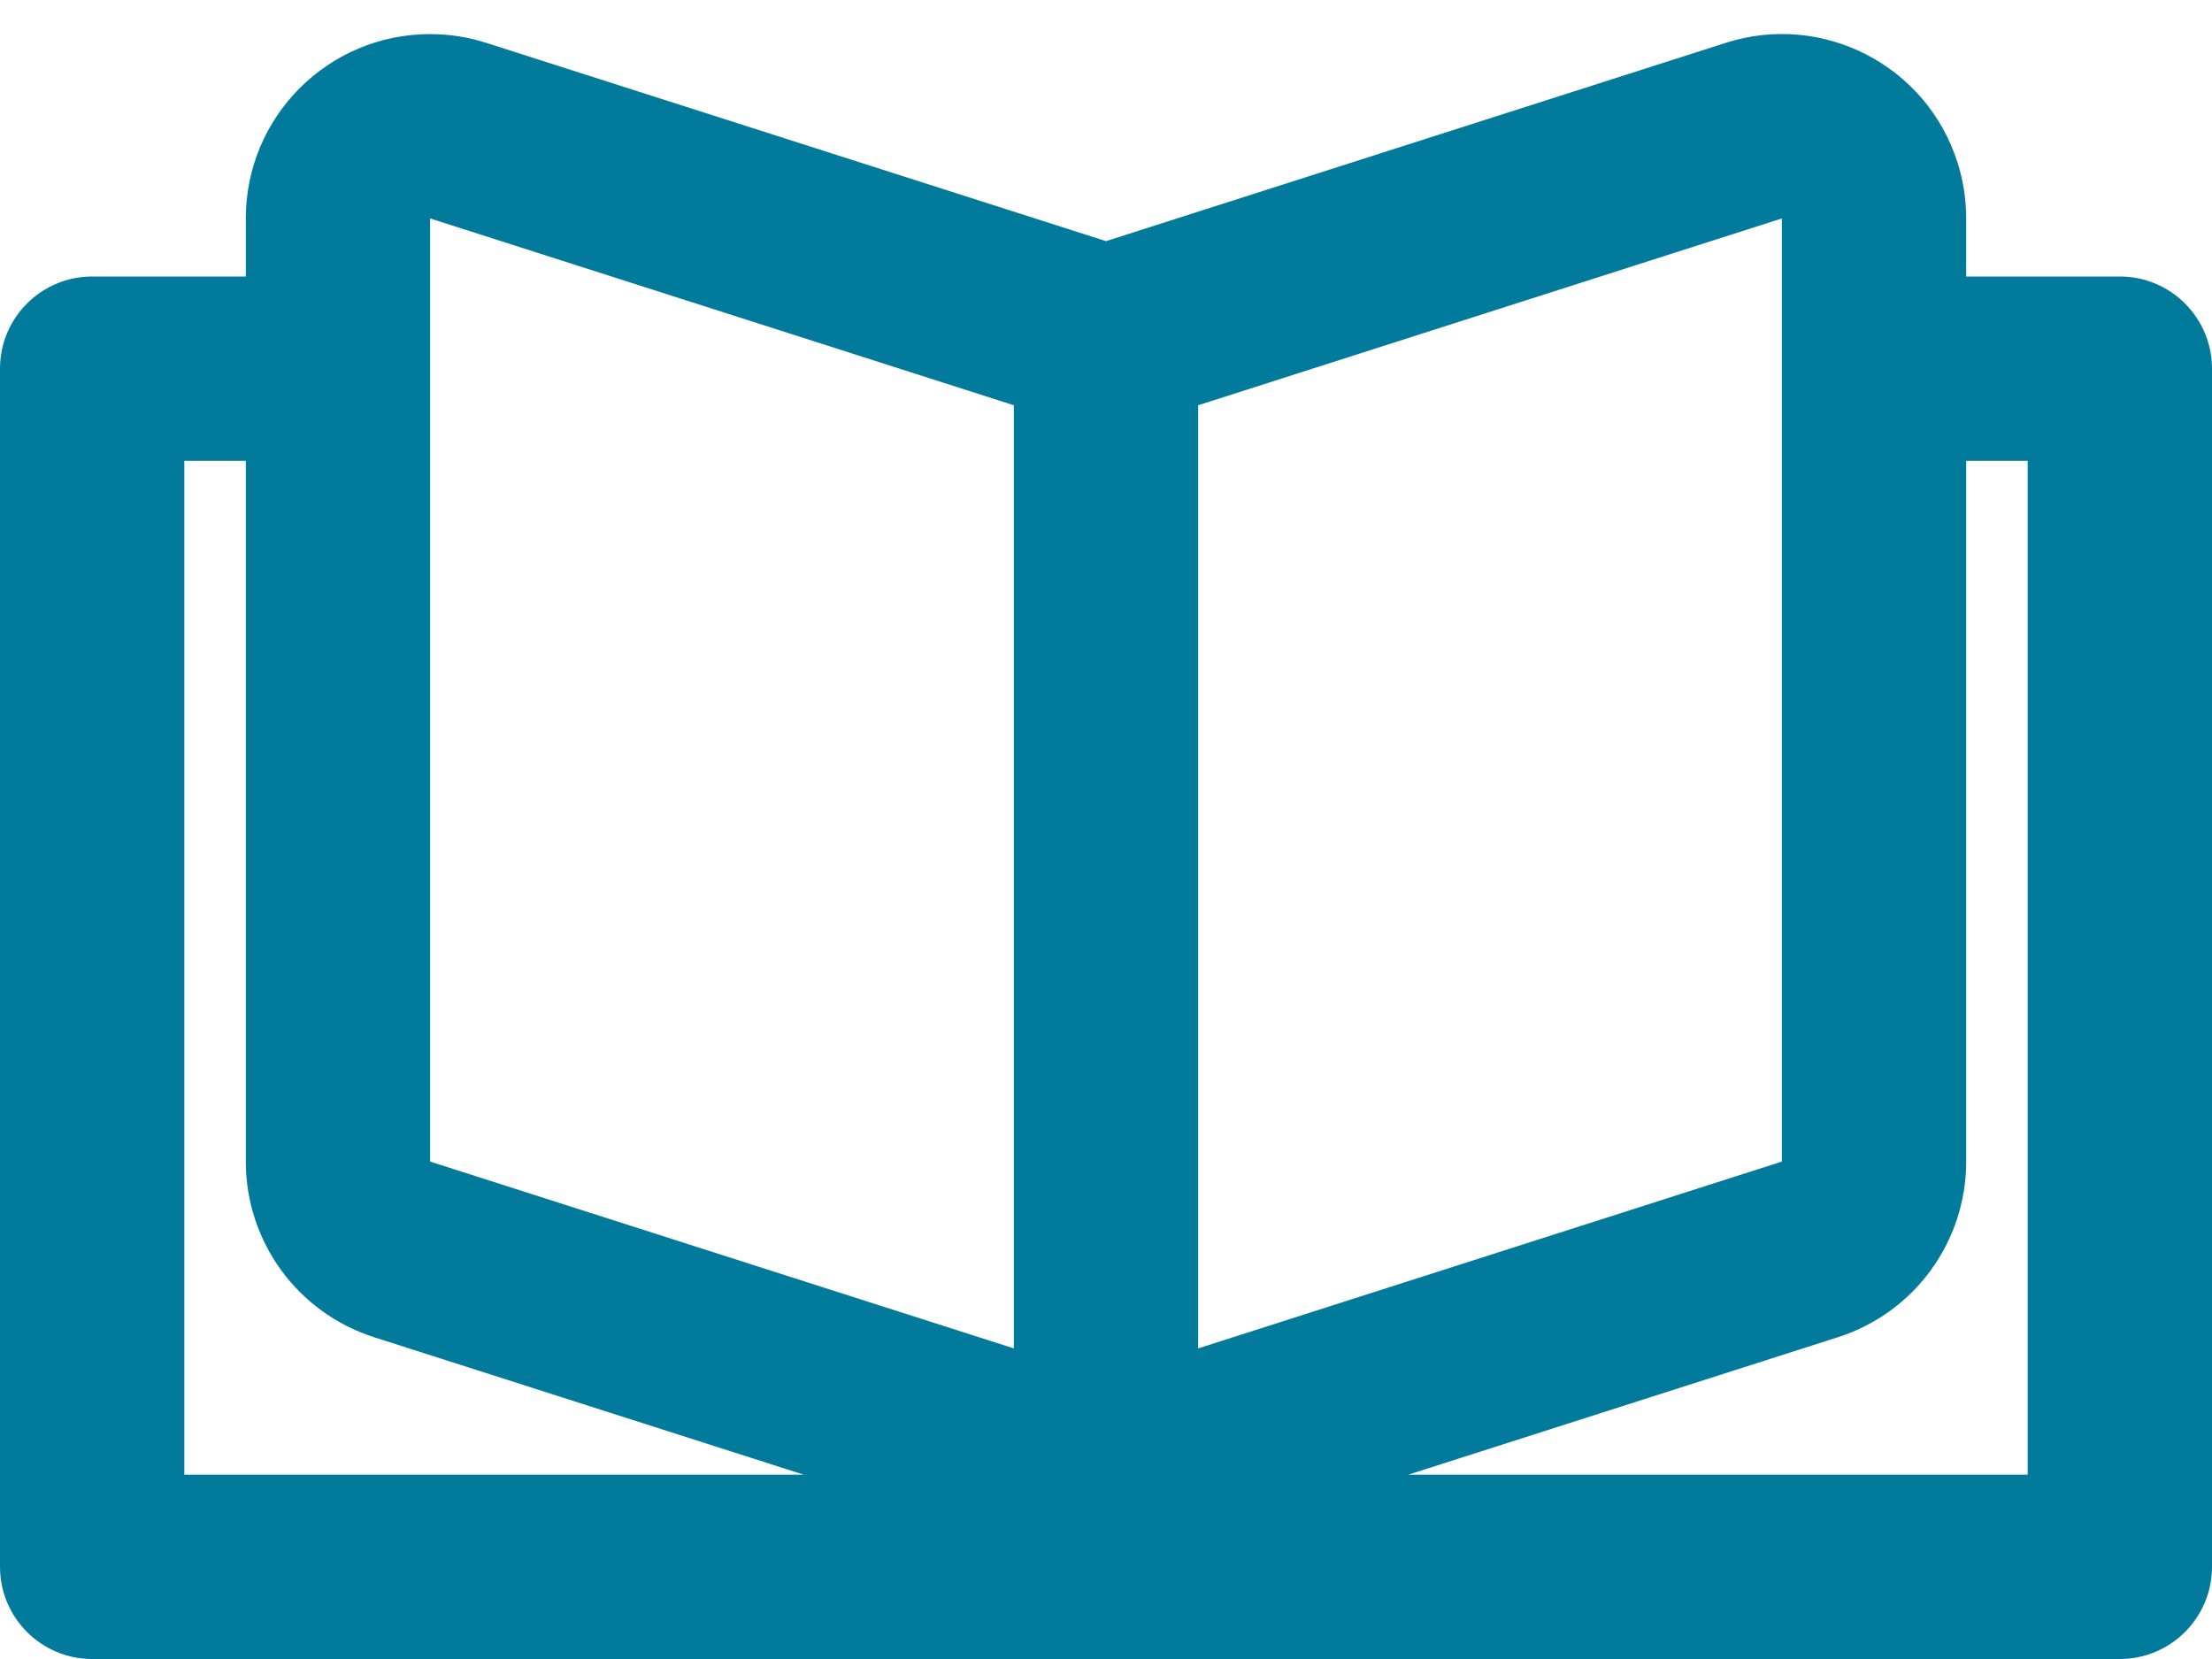 <?xml version="1.0" encoding="UTF-8"?>
<svg width="24px" height="18px" viewBox="0 0 24 18" version="1.1" xmlns="http://www.w3.org/2000/svg" xmlns:xlink="http://www.w3.org/1999/xlink">
    <title>icon / object / book-open</title>
    <g id="icon-/-object-/-book-open" stroke="none" stroke-width="1" fill="none" fill-rule="evenodd">
        <g fill="#017A9B" fill-rule="nonzero" id="🎨-icon-color">
            <path d="M22,5 L20,5 L20,3 L23,3 C23.552,3 24,3.448 24,4 L24,17 C24,17.552 23.552,18 23,18 L1,18 C0.448,18 0,17.552 0,17 L0,4 C0,3.448 0.448,3 1,3 L4,3 L4,5 L2,5 L2,16 L22,16 L22,5 Z M11,4.397 L4.667,2.37 L4.667,12.603 L11,14.63 L11,4.397 Z M5.276,0.465 L12.305,2.714 C12.719,2.847 13,3.232 13,3.667 L13,16 C13,16.677 12.34,17.159 11.695,16.952 L4.057,14.508 C3.229,14.243 2.667,13.473 2.667,12.603 L2.667,2.37 C2.667,1.265 3.562,0.37 4.667,0.37 C4.874,0.37 5.079,0.402 5.276,0.465 Z M13,14.63 L19.333,12.603 L19.333,2.37 L13,4.397 L13,14.63 Z M11.695,2.714 L18.724,0.465 C19.776,0.128 20.902,0.708 21.238,1.76 C21.301,1.957 21.333,2.163 21.333,2.37 L21.333,12.603 C21.333,13.473 20.771,14.243 19.943,14.508 L12.305,16.952 C11.66,17.159 11,16.677 11,16 L11,3.667 C11,3.232 11.281,2.847 11.695,2.714 Z"></path>
        </g>
    </g>
</svg>